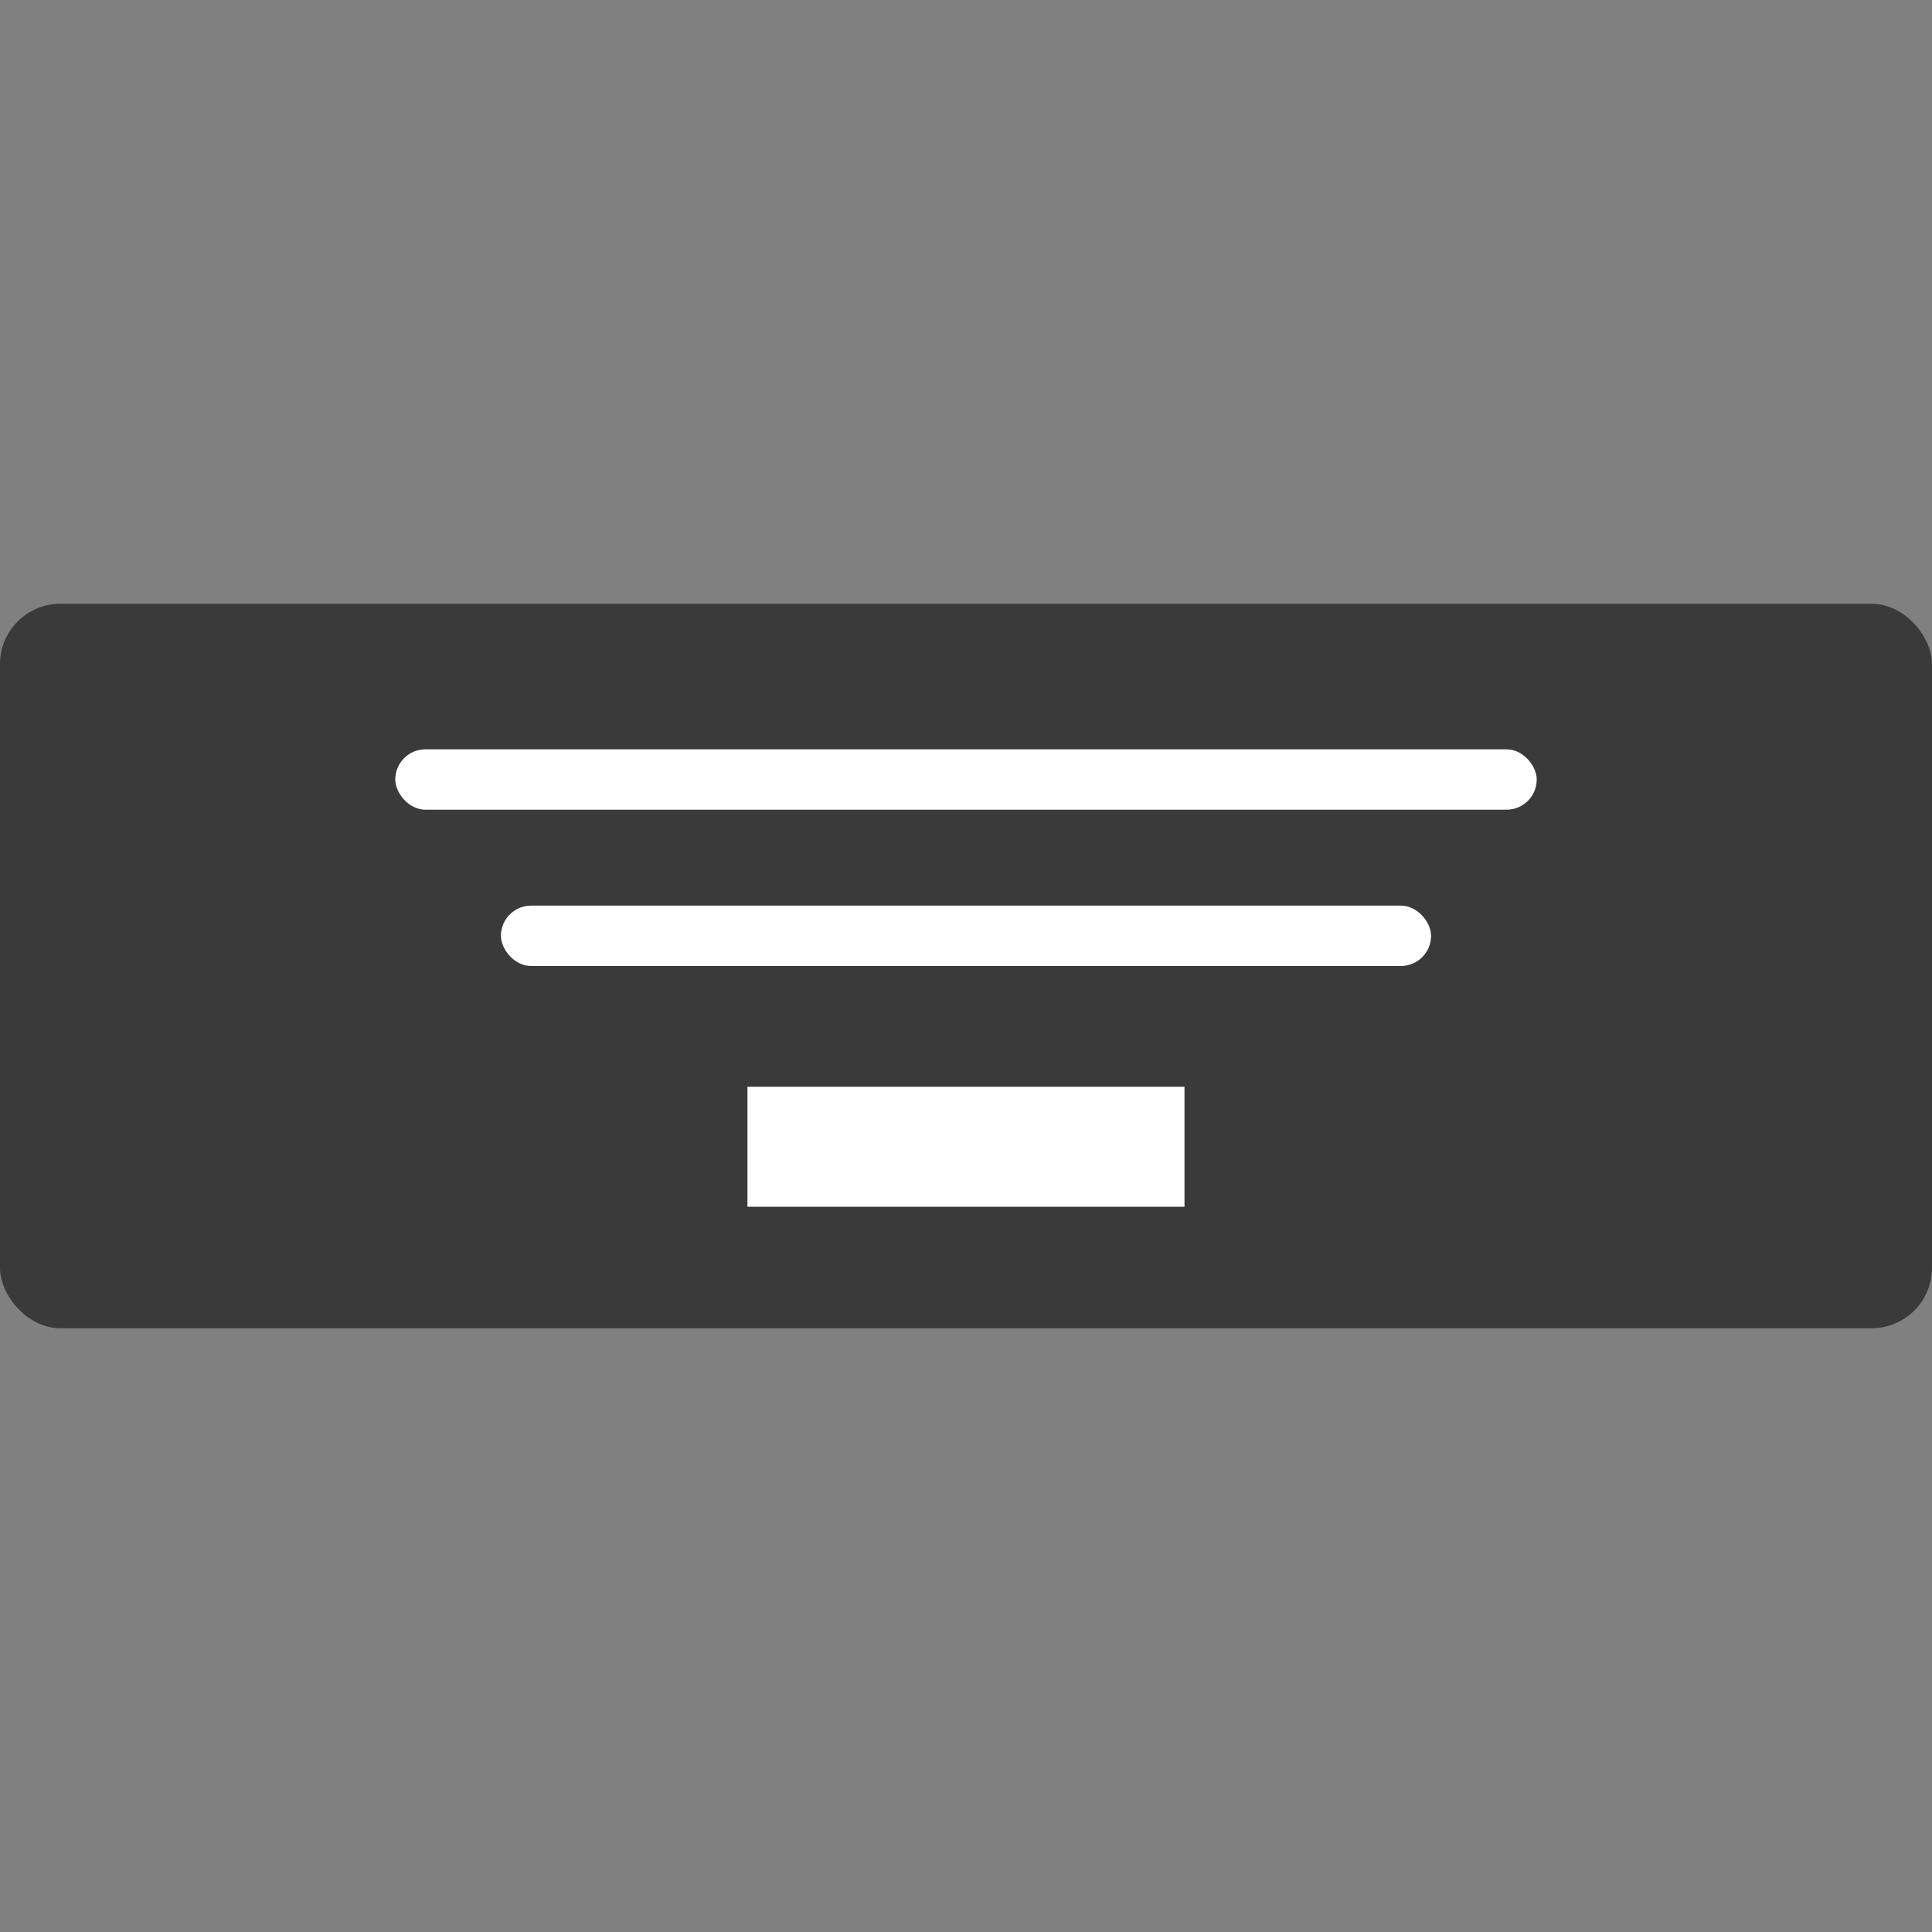<svg width="32" height="32" viewBox="0 0 32 32" fill="none" xmlns="http://www.w3.org/2000/svg">
<rect x="0" y="0" width="32" height="32" fill="#808080" stroke="none"/>
<rect y="10" width="32" height="12" rx="1" fill="#3A3A3A"/>
<rect x="6.547" y="12.411" width="18.906" height="1" rx="0.5" fill="white"/>
<rect x="8.297" y="15" width="15.406" height="1" rx="0.5" fill="white"/>
<rect x="12.38" y="18" width="7.239" height="1.988" fill="white"/>
</svg>
